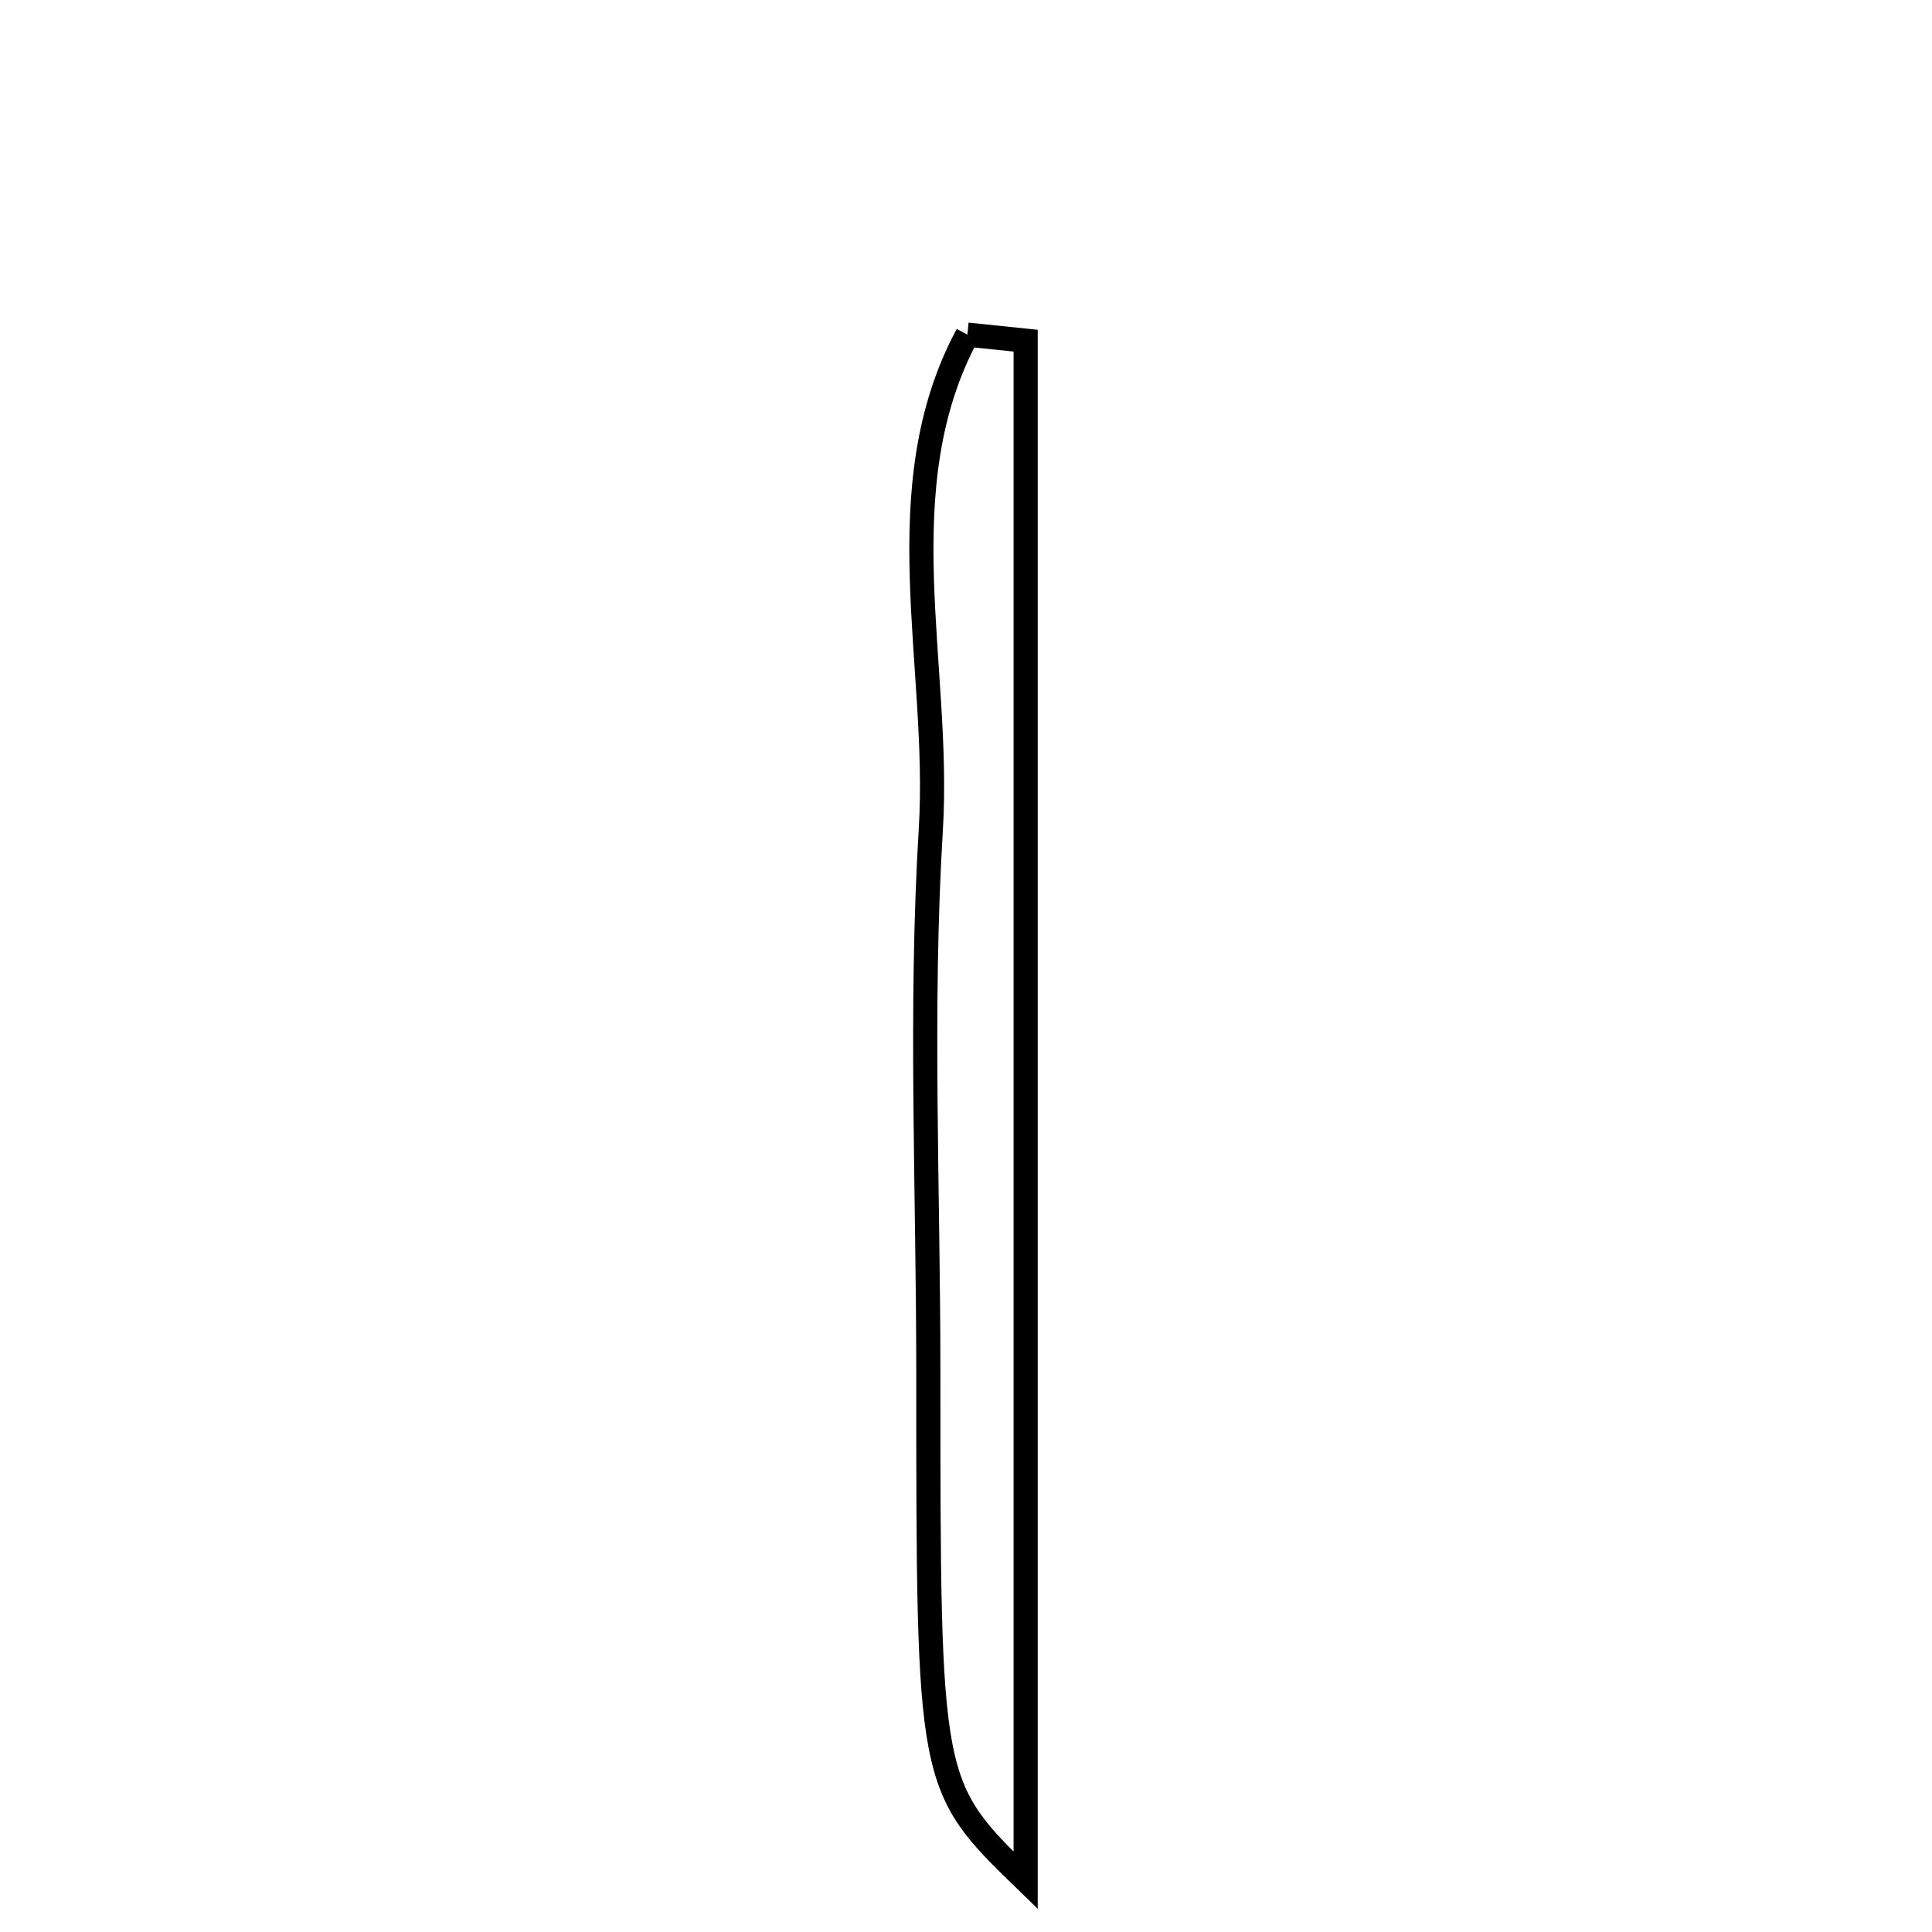 <svg xmlns="http://www.w3.org/2000/svg" viewBox="0.0 0.0 24.0 24.0" height="200px" width="200px"><path fill="none" stroke="black" stroke-width=".3" stroke-opacity="1.0"  filling="0" d="M12.017 4.157 C12.259 4.182 12.5 4.207 12.741 4.232 C12.741 10.522 12.741 16.813 12.741 23.357 C11.532 22.183 11.532 22.183 11.532 17.036 C11.532 14.791 11.427 12.54 11.563 10.303 C11.687 8.263 10.99 6.068 12.017 4.157"></path></svg>
